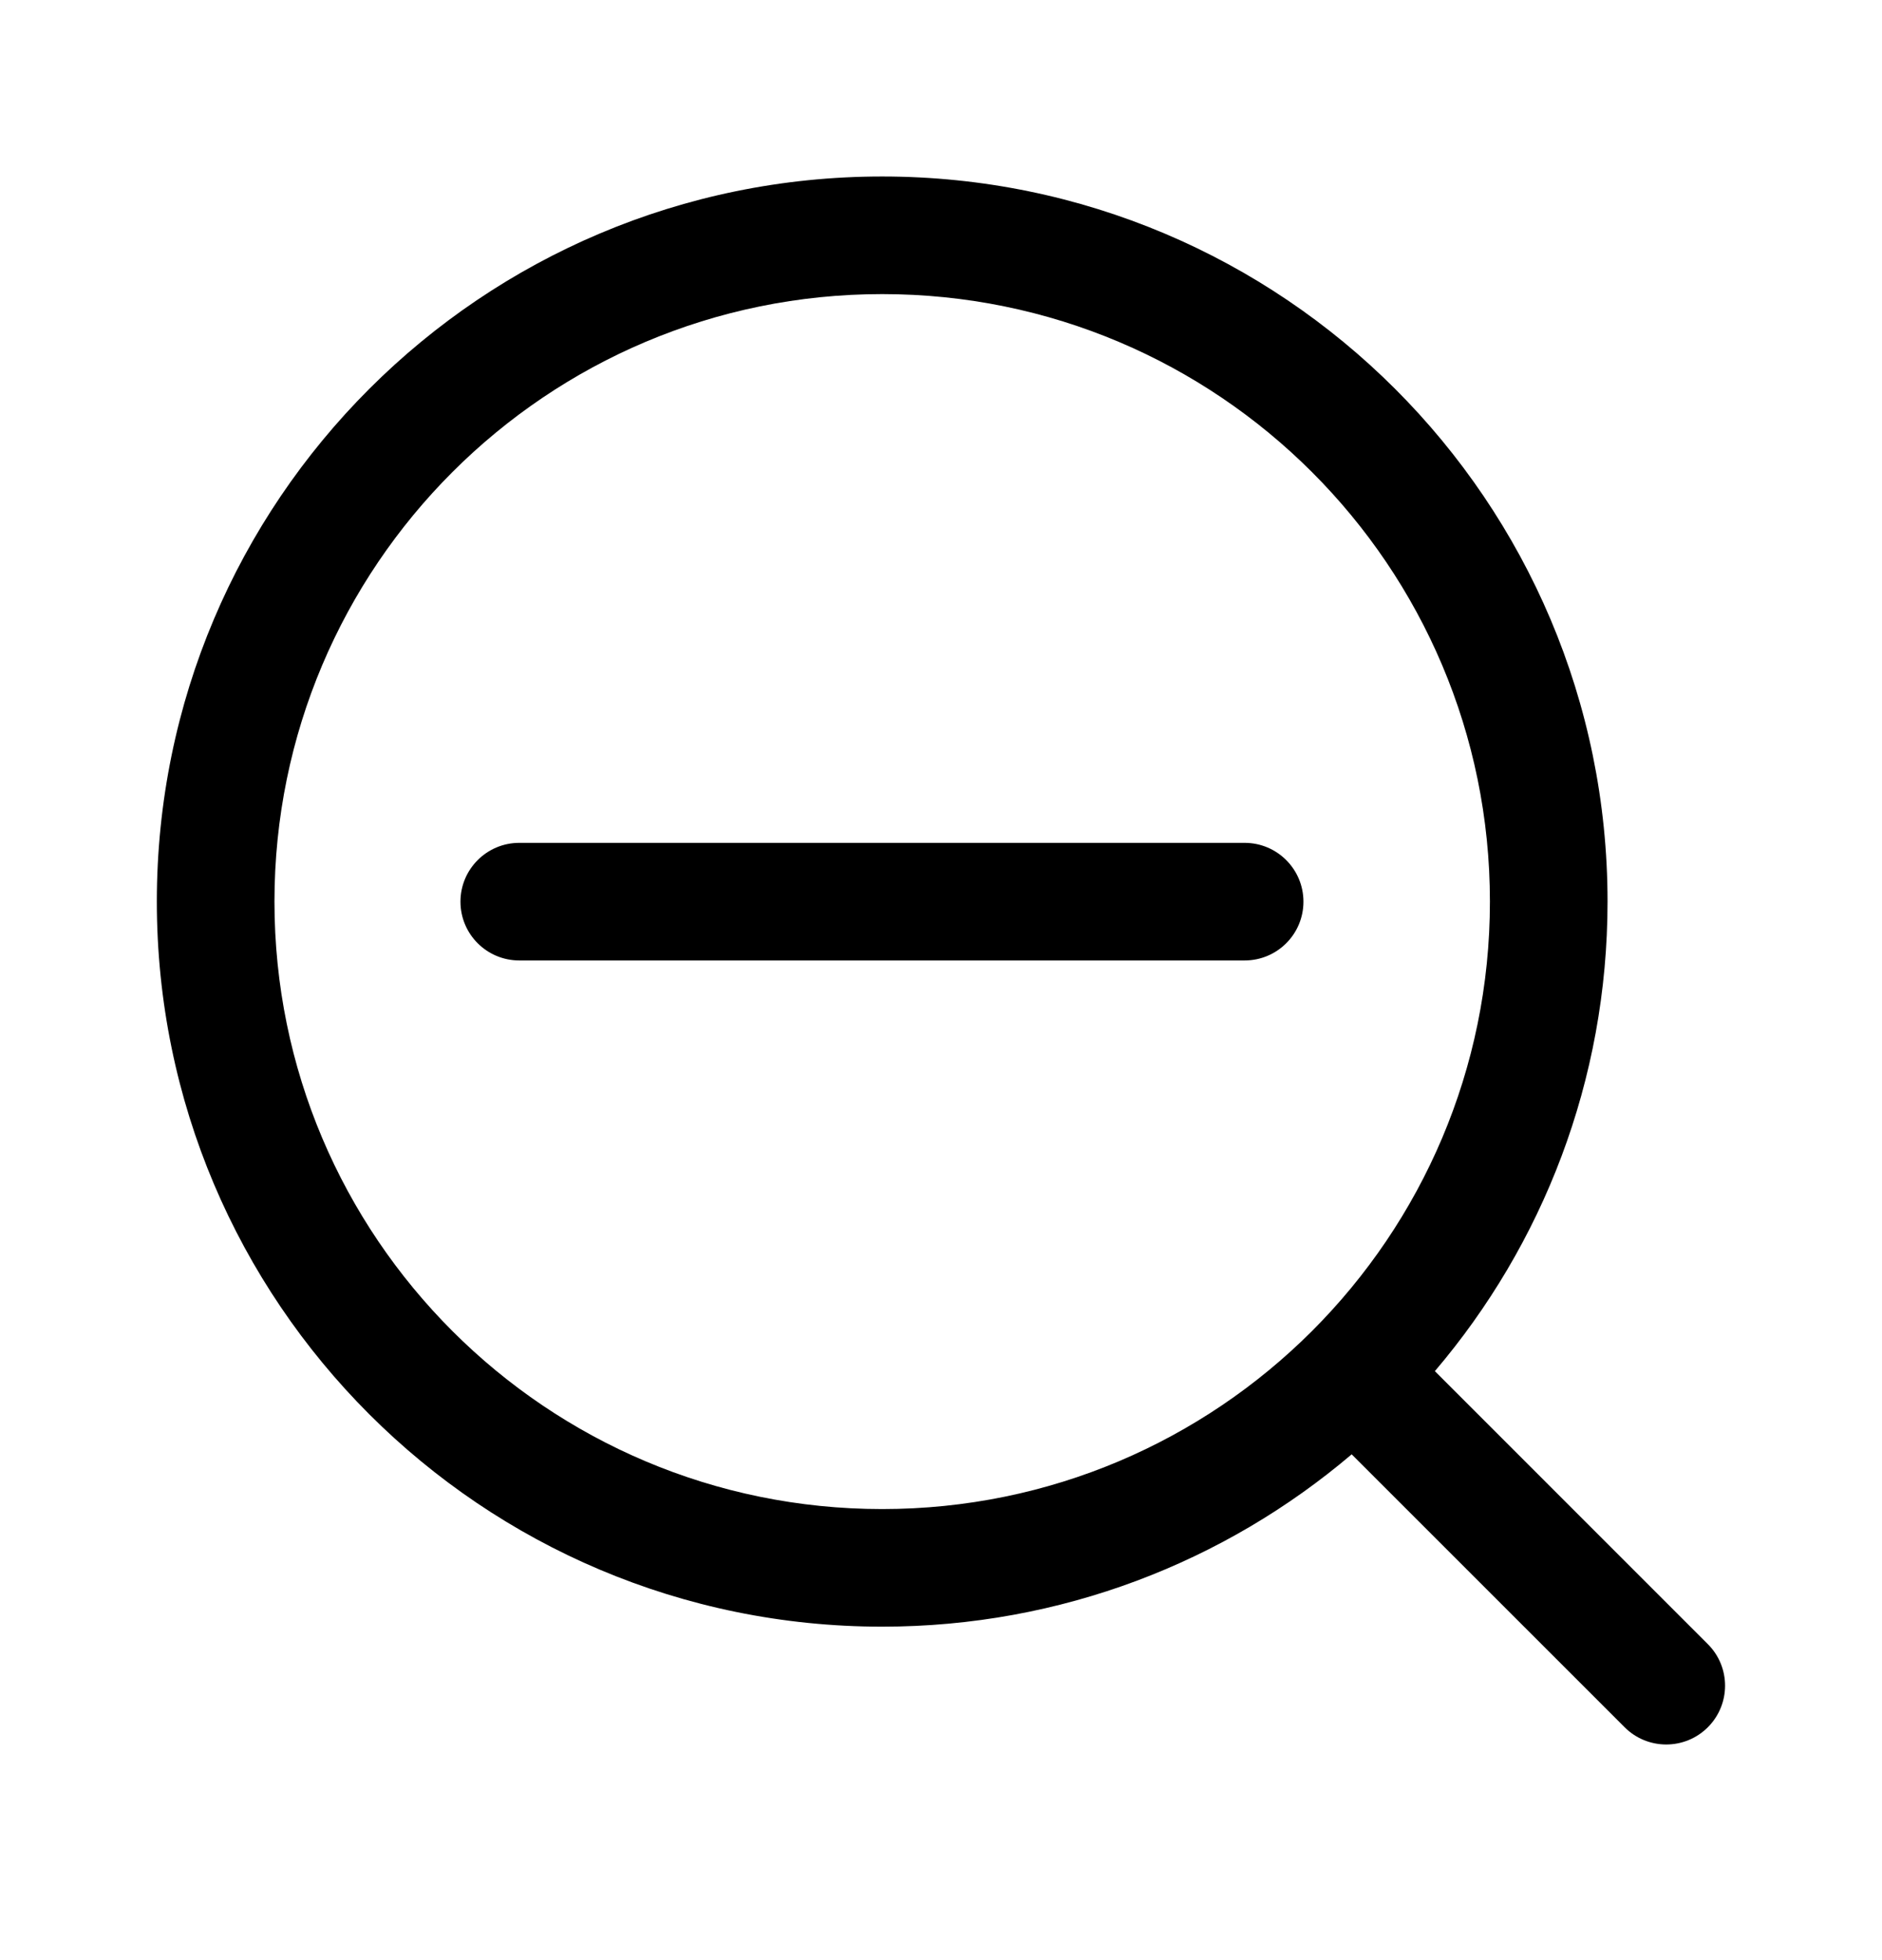<svg width="24" height="25" viewBox="0 0 24 25" fill="none" xmlns="http://www.w3.org/2000/svg">
<path d="M6.622 10.75C6.208 10.75 5.872 11.086 5.872 11.5C5.872 11.915 6.208 12.25 6.622 12.25H15.872C16.286 12.25 16.622 11.915 16.622 11.5C16.622 11.086 16.286 10.75 15.872 10.75H6.622Z" fill="currentColor"/>
<path fill-rule="evenodd" clip-rule="evenodd" d="M2 11.499C2 6.391 6.142 2.251 11.25 2.251C16.358 2.251 20.5 6.391 20.5 11.499C20.5 13.784 19.671 15.875 18.298 17.488L21.779 20.97C22.072 21.262 22.072 21.737 21.779 22.03C21.486 22.323 21.011 22.323 20.718 22.03L17.237 18.549C15.624 19.92 13.533 20.747 11.25 20.747C6.142 20.747 2 16.607 2 11.499ZM11.25 3.751C6.97 3.751 3.5 7.22 3.5 11.499C3.5 15.778 6.97 19.247 11.25 19.247C15.53 19.247 19 15.778 19 11.499C19 7.22 15.53 3.751 11.25 3.751Z" fill="currentColor"/>
</svg>
